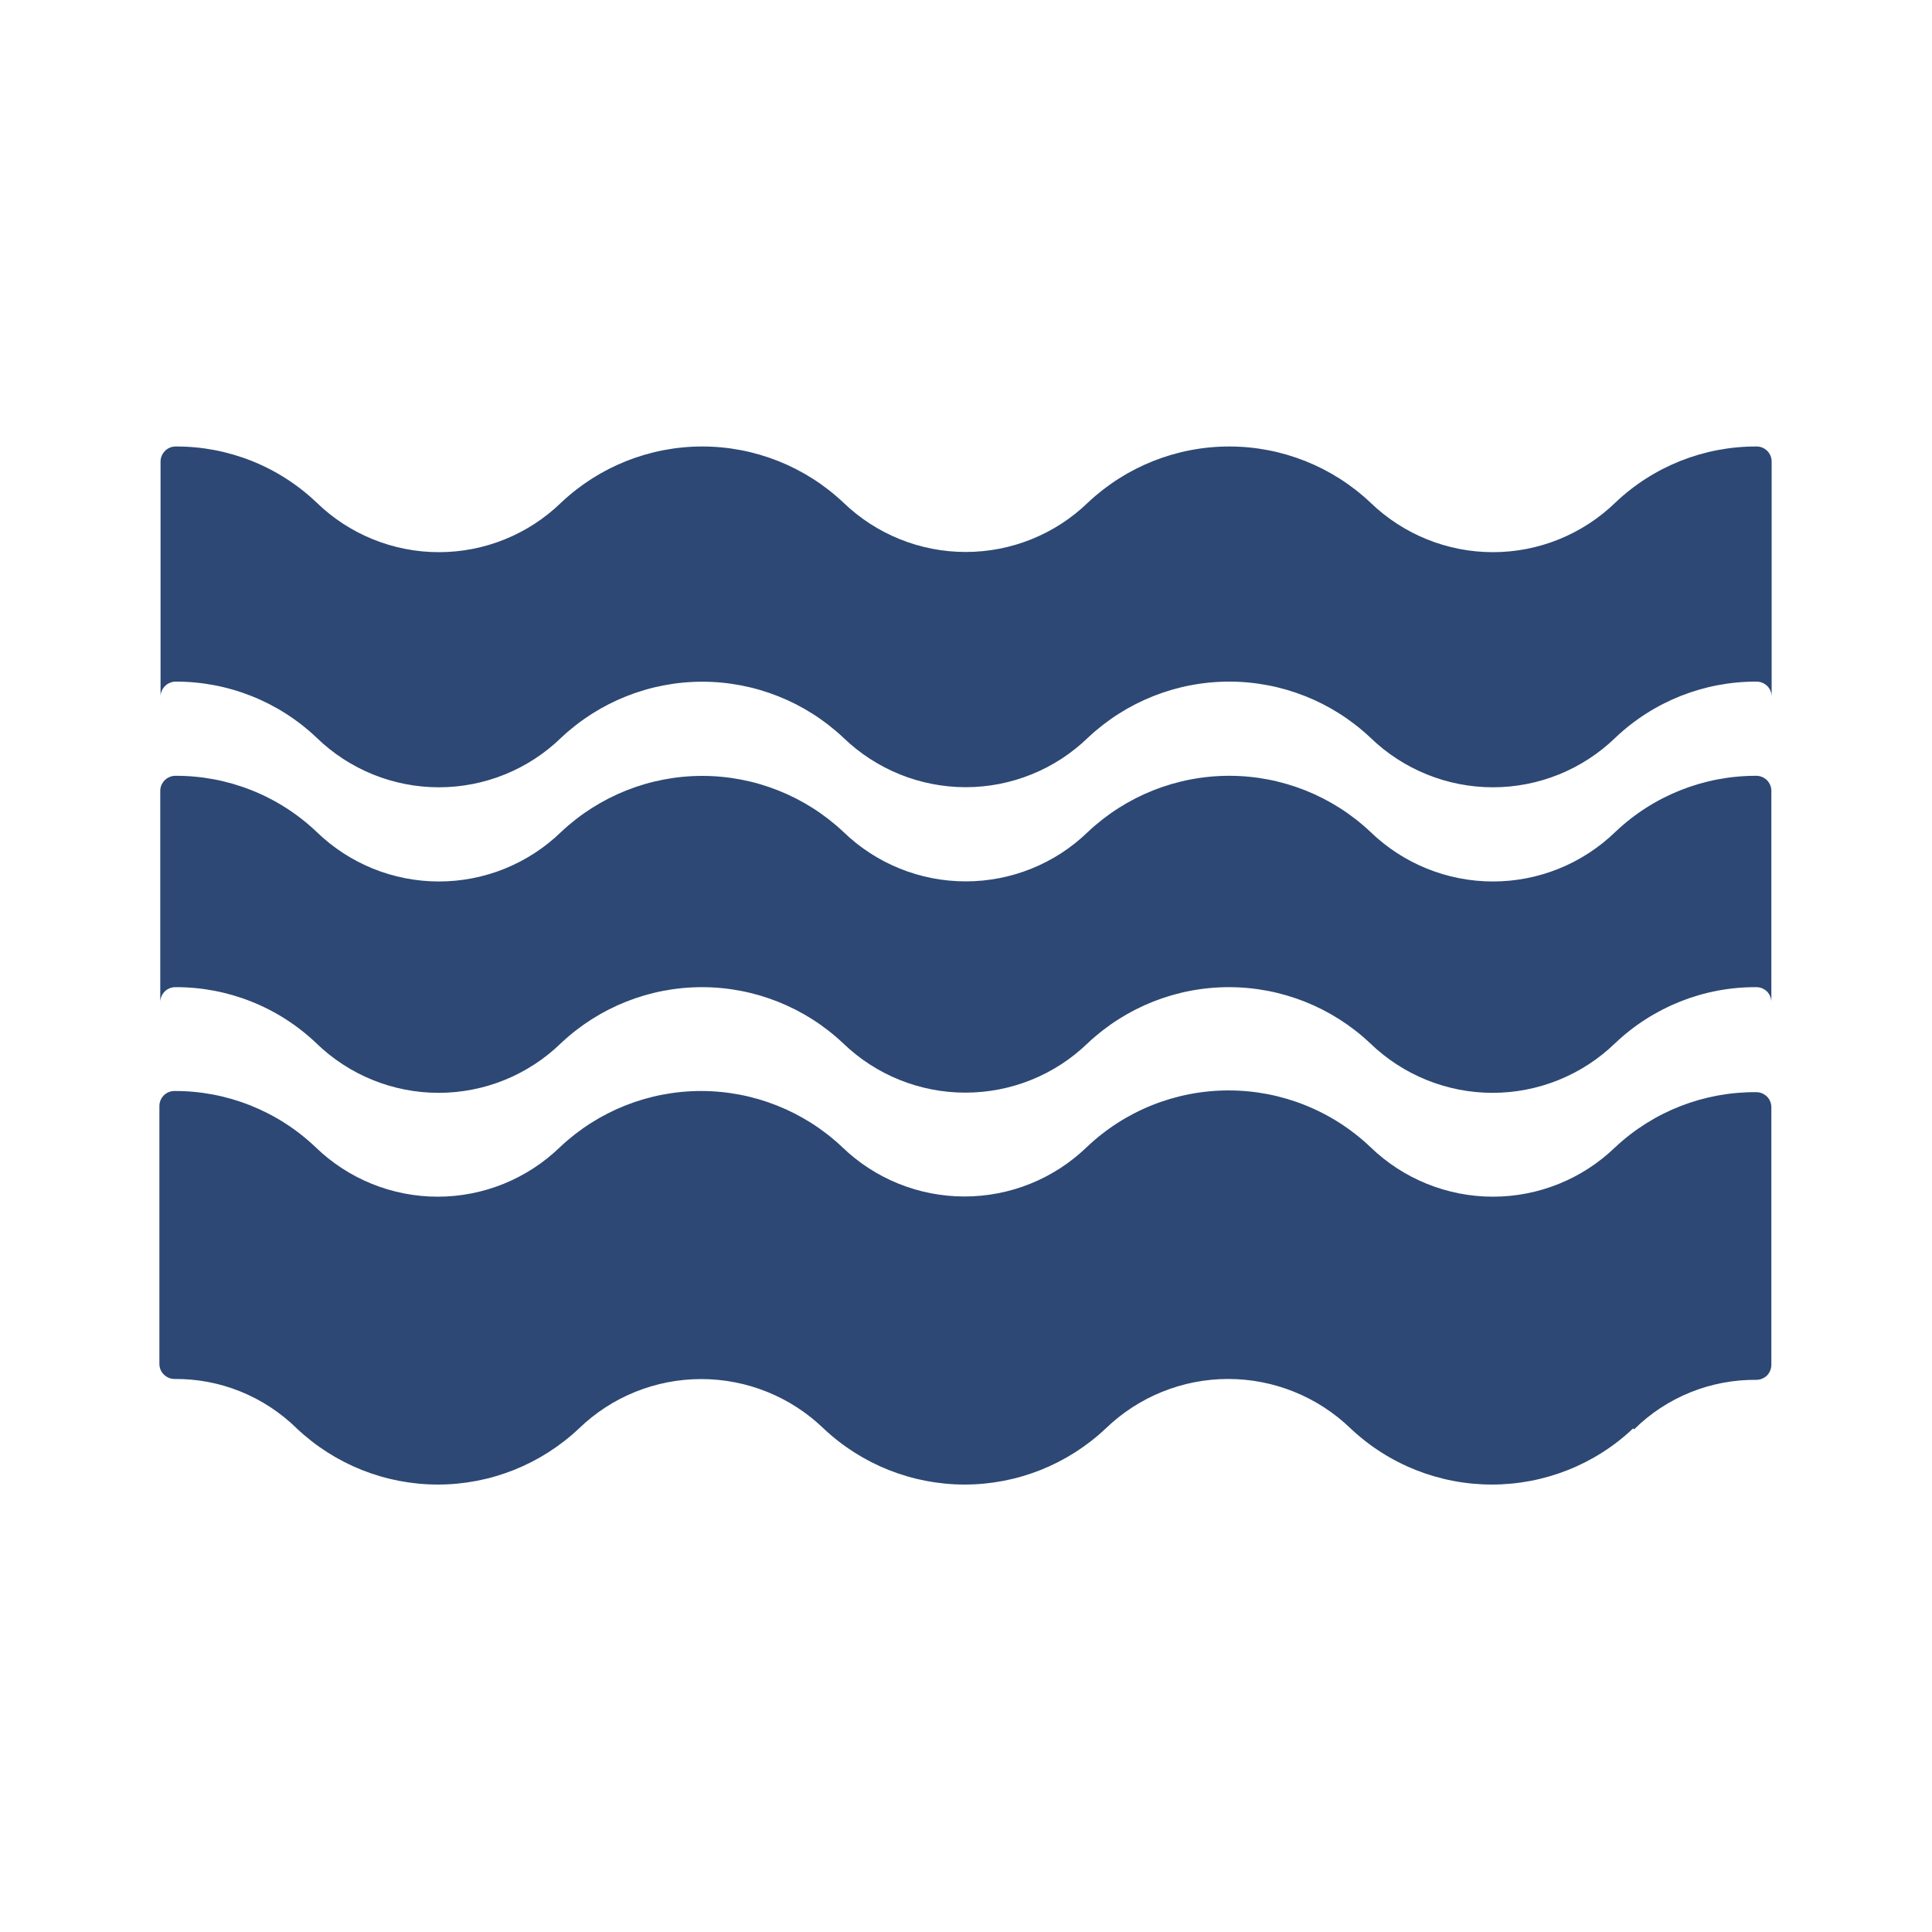 <svg width="20" height="20" viewBox="0 0 20 20" fill="none" xmlns="http://www.w3.org/2000/svg">
<path d="M18.34 4.778V7.212C18.34 7.171 18.324 7.131 18.295 7.102C18.265 7.073 18.226 7.056 18.184 7.056C17.64 7.054 17.116 7.262 16.722 7.637C16.382 7.966 15.928 8.15 15.455 8.15C14.982 8.15 14.527 7.966 14.187 7.637C13.792 7.264 13.269 7.056 12.725 7.056C12.181 7.056 11.658 7.264 11.262 7.637C10.923 7.965 10.469 8.149 9.997 8.149C9.525 8.149 9.071 7.965 8.731 7.637C8.336 7.265 7.813 7.057 7.27 7.057C6.727 7.057 6.204 7.265 5.809 7.637C5.47 7.966 5.016 8.15 4.544 8.15C4.071 8.15 3.617 7.966 3.278 7.637C2.885 7.263 2.362 7.055 1.819 7.056C1.777 7.056 1.737 7.073 1.708 7.102C1.679 7.131 1.662 7.171 1.662 7.212V4.778C1.662 4.737 1.679 4.697 1.708 4.668C1.737 4.638 1.777 4.622 1.819 4.622C2.362 4.62 2.885 4.828 3.278 5.203C3.617 5.532 4.071 5.716 4.544 5.716C5.016 5.716 5.47 5.532 5.809 5.203C6.204 4.83 6.727 4.622 7.27 4.622C7.813 4.622 8.336 4.83 8.731 5.203C9.071 5.531 9.525 5.714 9.997 5.714C10.469 5.714 10.923 5.531 11.262 5.203C11.658 4.83 12.181 4.622 12.725 4.622C13.269 4.622 13.792 4.83 14.187 5.203C14.527 5.532 14.982 5.716 15.455 5.716C15.928 5.716 16.382 5.532 16.722 5.203C17.116 4.828 17.64 4.62 18.184 4.622C18.226 4.622 18.265 4.638 18.295 4.668C18.324 4.697 18.34 4.737 18.34 4.778ZM16.916 14.797C17.082 14.632 17.28 14.502 17.497 14.414C17.714 14.326 17.947 14.282 18.181 14.284C18.223 14.284 18.262 14.268 18.292 14.239C18.321 14.209 18.337 14.169 18.337 14.128V11.463C18.337 11.421 18.321 11.381 18.292 11.352C18.262 11.323 18.223 11.306 18.181 11.306C17.64 11.302 17.117 11.505 16.722 11.875C16.382 12.204 15.928 12.388 15.455 12.388C14.982 12.388 14.527 12.204 14.187 11.875C13.791 11.498 13.265 11.288 12.719 11.288C12.172 11.288 11.646 11.498 11.25 11.875C10.91 12.203 10.457 12.386 9.984 12.386C9.512 12.386 9.058 12.203 8.719 11.875C8.324 11.502 7.801 11.294 7.258 11.294C6.714 11.294 6.192 11.502 5.797 11.875C5.457 12.204 5.004 12.388 4.531 12.388C4.059 12.388 3.605 12.204 3.266 11.875C2.872 11.5 2.349 11.292 1.806 11.294C1.765 11.294 1.725 11.31 1.696 11.339C1.666 11.369 1.65 11.409 1.65 11.45V14.119C1.65 14.16 1.666 14.2 1.696 14.229C1.725 14.258 1.765 14.275 1.806 14.275C2.041 14.273 2.273 14.317 2.49 14.405C2.707 14.493 2.905 14.623 3.072 14.787C3.467 15.16 3.989 15.368 4.533 15.368C5.076 15.368 5.599 15.16 5.994 14.787C6.333 14.459 6.787 14.276 7.259 14.276C7.731 14.276 8.185 14.459 8.525 14.787C8.92 15.16 9.443 15.368 9.986 15.368C10.529 15.368 11.052 15.16 11.447 14.787C11.787 14.459 12.241 14.275 12.714 14.275C13.187 14.275 13.641 14.459 13.981 14.787C14.377 15.161 14.9 15.368 15.444 15.368C15.987 15.368 16.511 15.161 16.906 14.787L16.916 14.797ZM18.184 8.031C17.64 8.029 17.116 8.237 16.722 8.612C16.382 8.941 15.928 9.125 15.455 9.125C14.982 9.125 14.527 8.941 14.187 8.612C13.792 8.239 13.269 8.031 12.725 8.031C12.181 8.031 11.658 8.239 11.262 8.612C10.923 8.941 10.469 9.124 9.997 9.124C9.525 9.124 9.071 8.941 8.731 8.612C8.336 8.24 7.813 8.032 7.27 8.032C6.727 8.032 6.204 8.24 5.809 8.612C5.47 8.941 5.016 9.125 4.544 9.125C4.071 9.125 3.617 8.941 3.278 8.612C2.884 8.237 2.36 8.029 1.816 8.031C1.774 8.031 1.734 8.048 1.705 8.077C1.676 8.106 1.659 8.146 1.659 8.187V10.375C1.659 10.334 1.676 10.294 1.705 10.264C1.734 10.235 1.774 10.219 1.816 10.219C2.359 10.217 2.882 10.425 3.275 10.8C3.614 11.129 4.068 11.313 4.541 11.313C5.013 11.313 5.467 11.129 5.806 10.8C6.201 10.427 6.724 10.219 7.267 10.219C7.81 10.219 8.333 10.427 8.728 10.8C9.068 11.128 9.521 11.311 9.994 11.311C10.466 11.311 10.92 11.128 11.259 10.8C11.655 10.427 12.178 10.219 12.722 10.219C13.265 10.219 13.789 10.427 14.184 10.8C14.524 11.129 14.979 11.313 15.451 11.313C15.924 11.313 16.379 11.129 16.719 10.8C17.113 10.425 17.637 10.216 18.181 10.219C18.223 10.219 18.262 10.235 18.292 10.264C18.321 10.294 18.337 10.334 18.337 10.375V8.187C18.337 8.147 18.321 8.107 18.293 8.078C18.264 8.049 18.225 8.032 18.184 8.031Z" fill="#2D4874"/>
</svg>
